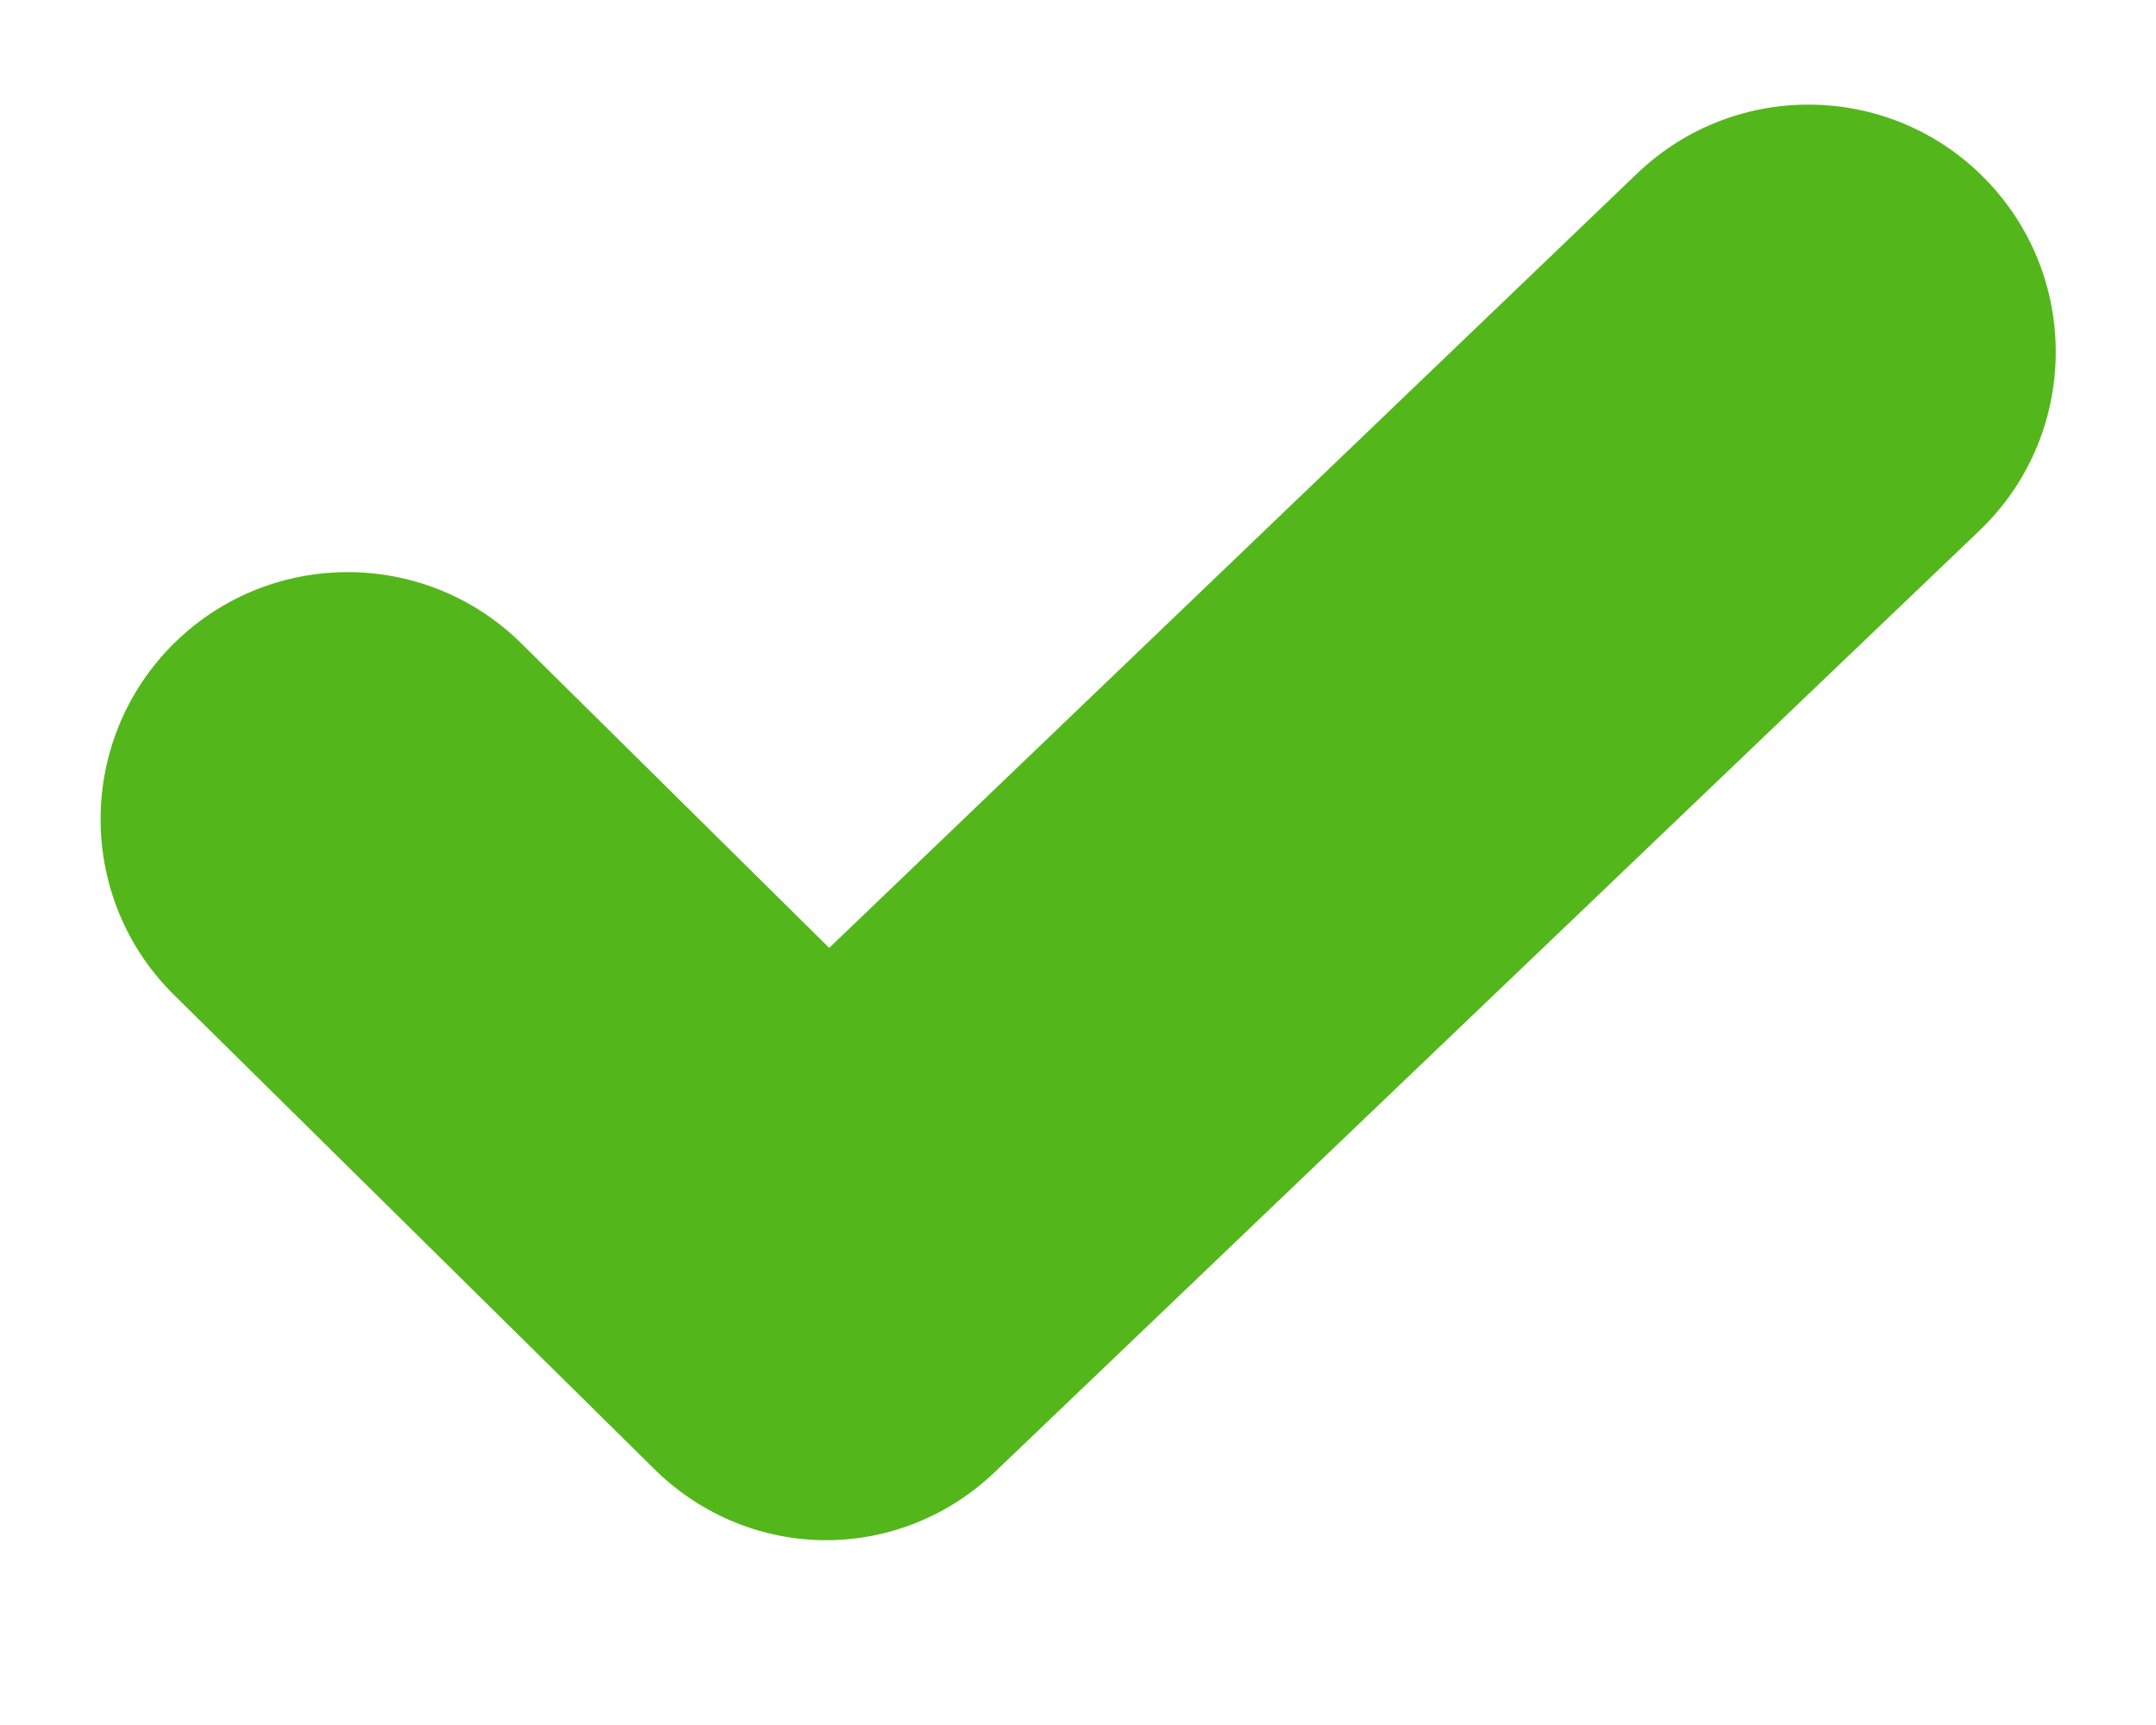  <svg xmlns="http://www.w3.org/2000/svg" width="10" height="8" viewBox="0 0 10 8" fill="none">
    <path
      d="M3.846 4.396L2.419 2.985C1.966 2.536 1.233 2.544 0.789 3.002C0.352 3.454 0.36 4.174 0.808 4.615L3.048 6.826C3.26 7.029 3.54 7.143 3.832 7.143C4.123 7.143 4.404 7.029 4.615 6.826L9.181 2.461C9.635 2.027 9.655 1.308 9.226 0.849C8.79 0.382 8.056 0.362 7.594 0.804L3.846 4.396Z"
      fill="#53B71B"
    />
  </svg>